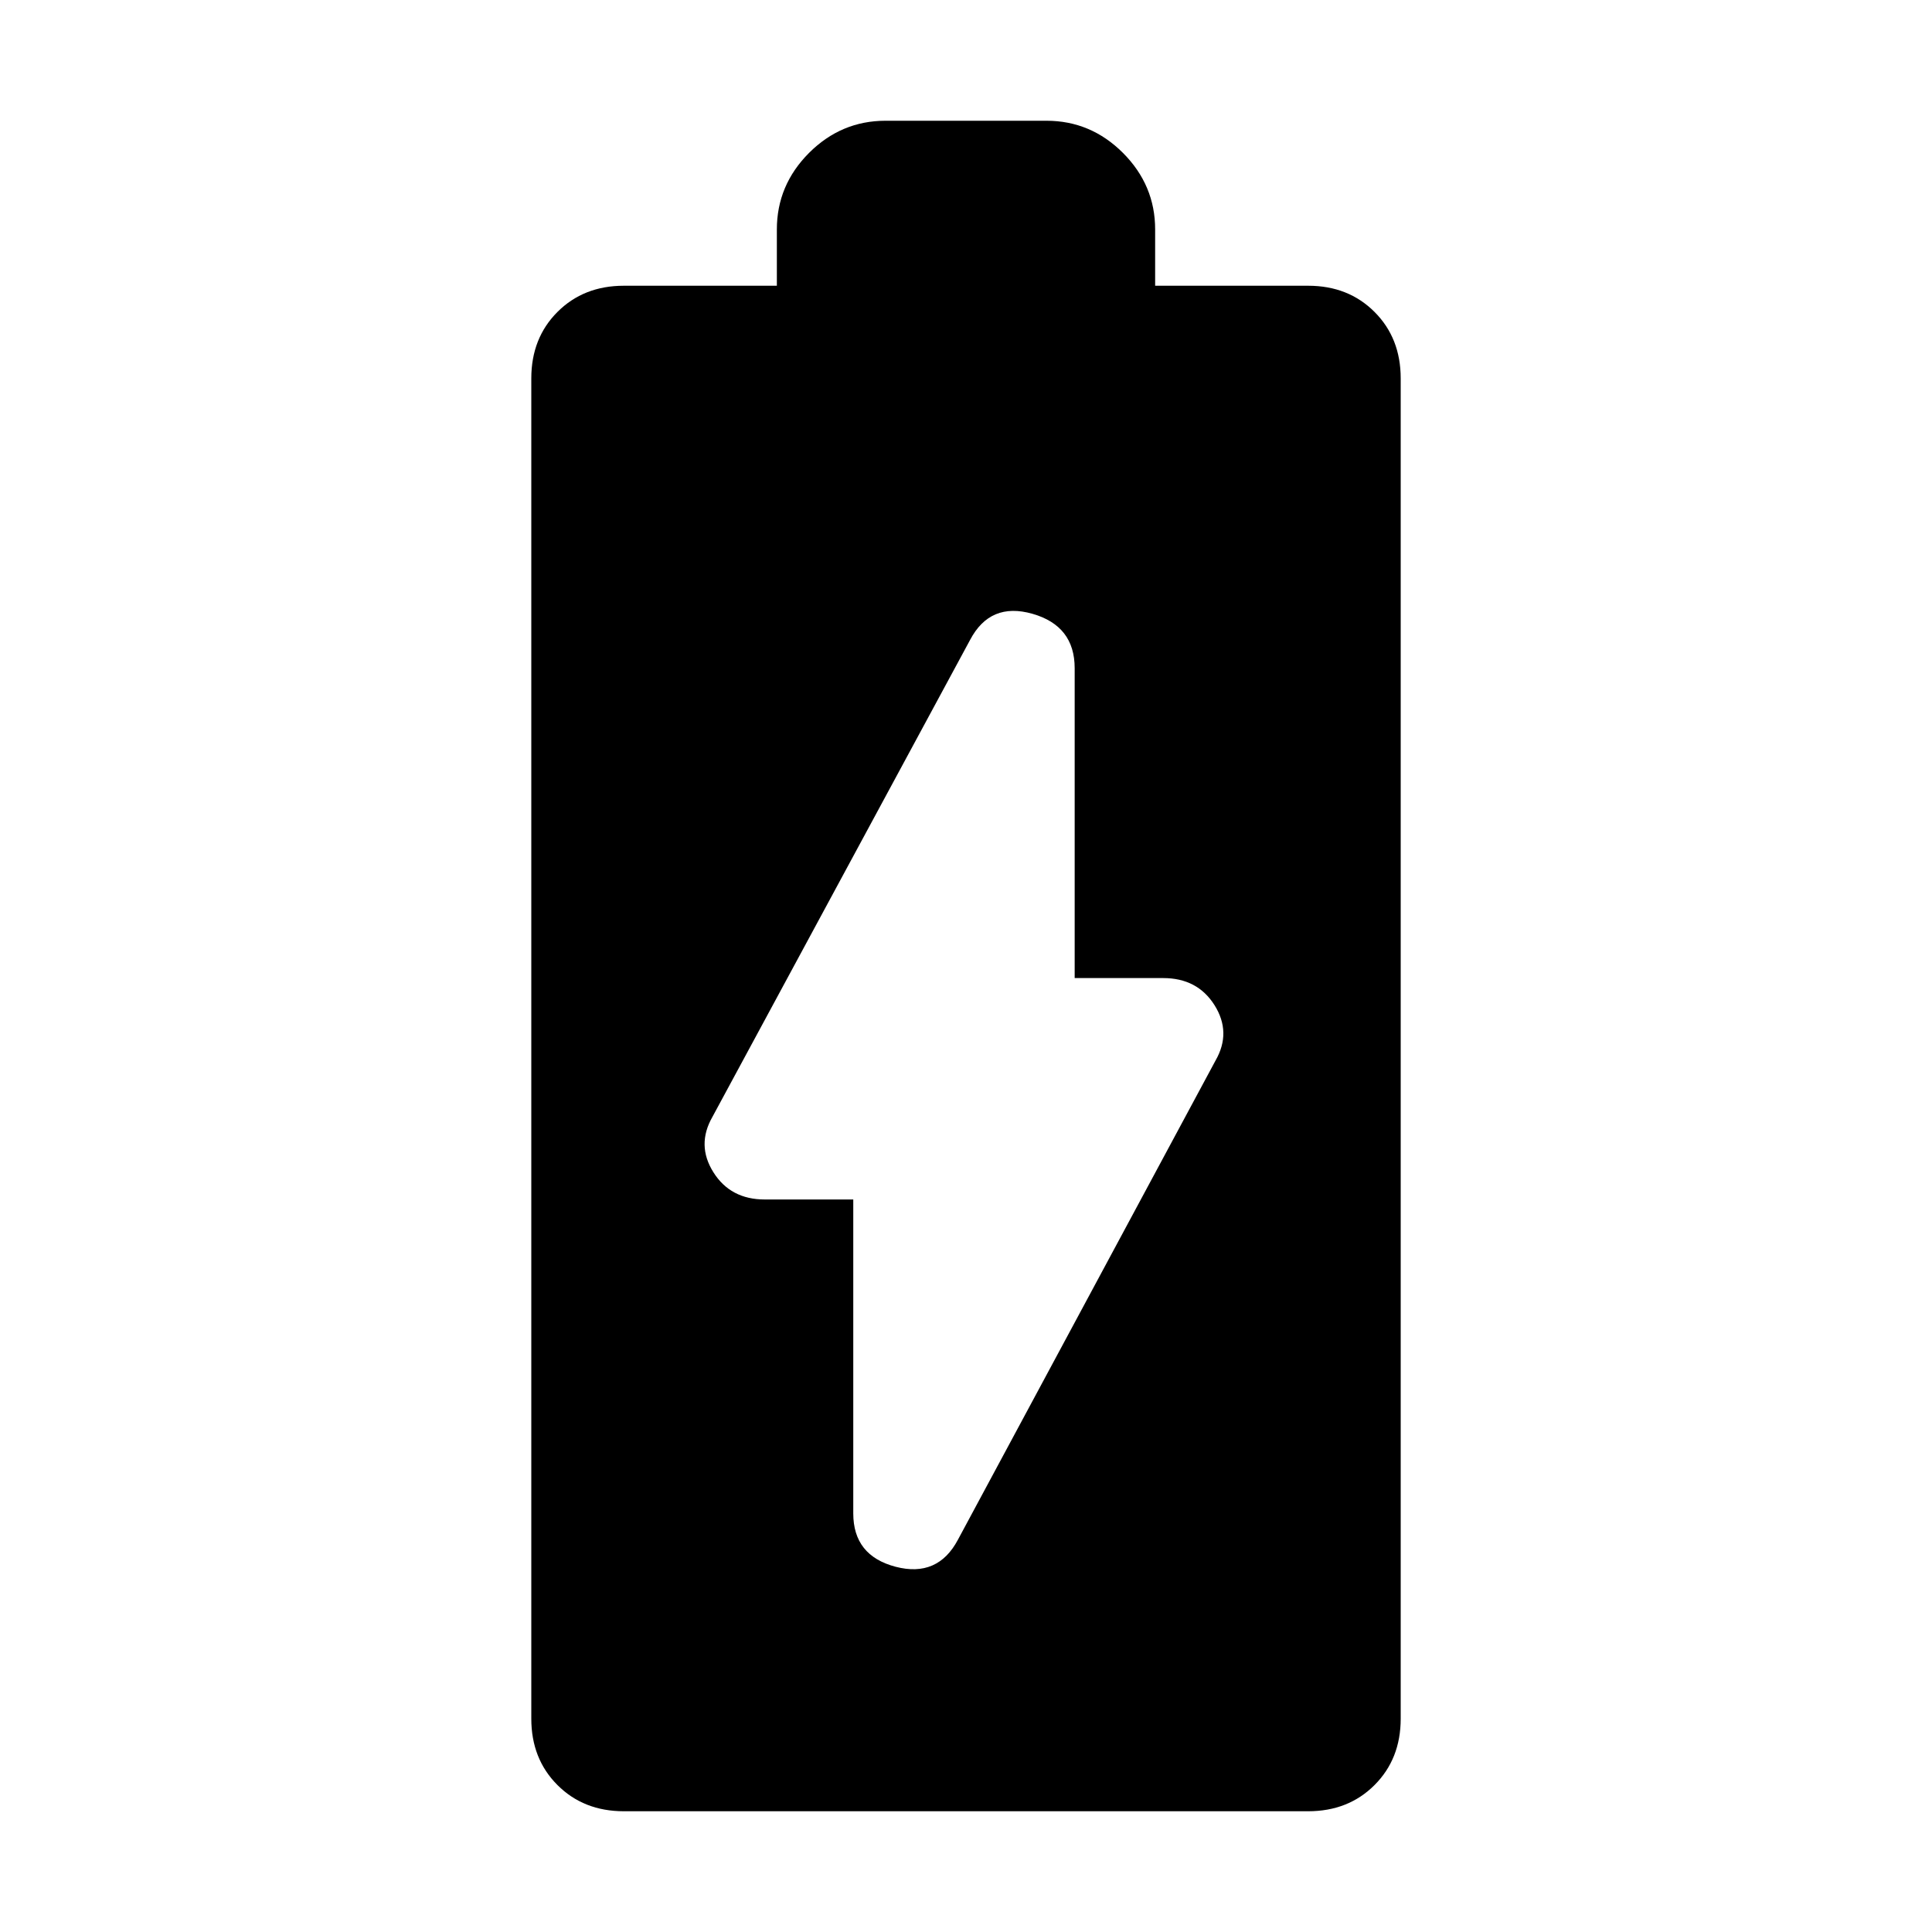 <svg xmlns="http://www.w3.org/2000/svg" height="20" width="20"><path d="M6.458 18.75Q6.042 18.75 5.771 18.479Q5.5 18.208 5.5 17.792V3.917Q5.5 3.5 5.771 3.229Q6.042 2.958 6.458 2.958H8.042V2.375Q8.042 1.917 8.375 1.583Q8.708 1.25 9.167 1.25H10.833Q11.292 1.25 11.625 1.583Q11.958 1.917 11.958 2.375V2.958H13.542Q13.958 2.958 14.229 3.229Q14.5 3.5 14.5 3.917V17.792Q14.5 18.208 14.229 18.479Q13.958 18.75 13.542 18.75ZM9.917 15.938 12.583 10.979Q12.75 10.688 12.573 10.406Q12.396 10.125 12.042 10.125H11.125V6.917Q11.125 6.479 10.688 6.354Q10.25 6.229 10.042 6.625L7.375 11.562Q7.208 11.854 7.385 12.135Q7.562 12.417 7.917 12.417H8.833V15.667Q8.833 16.104 9.271 16.219Q9.708 16.333 9.917 15.938Z"/></svg>